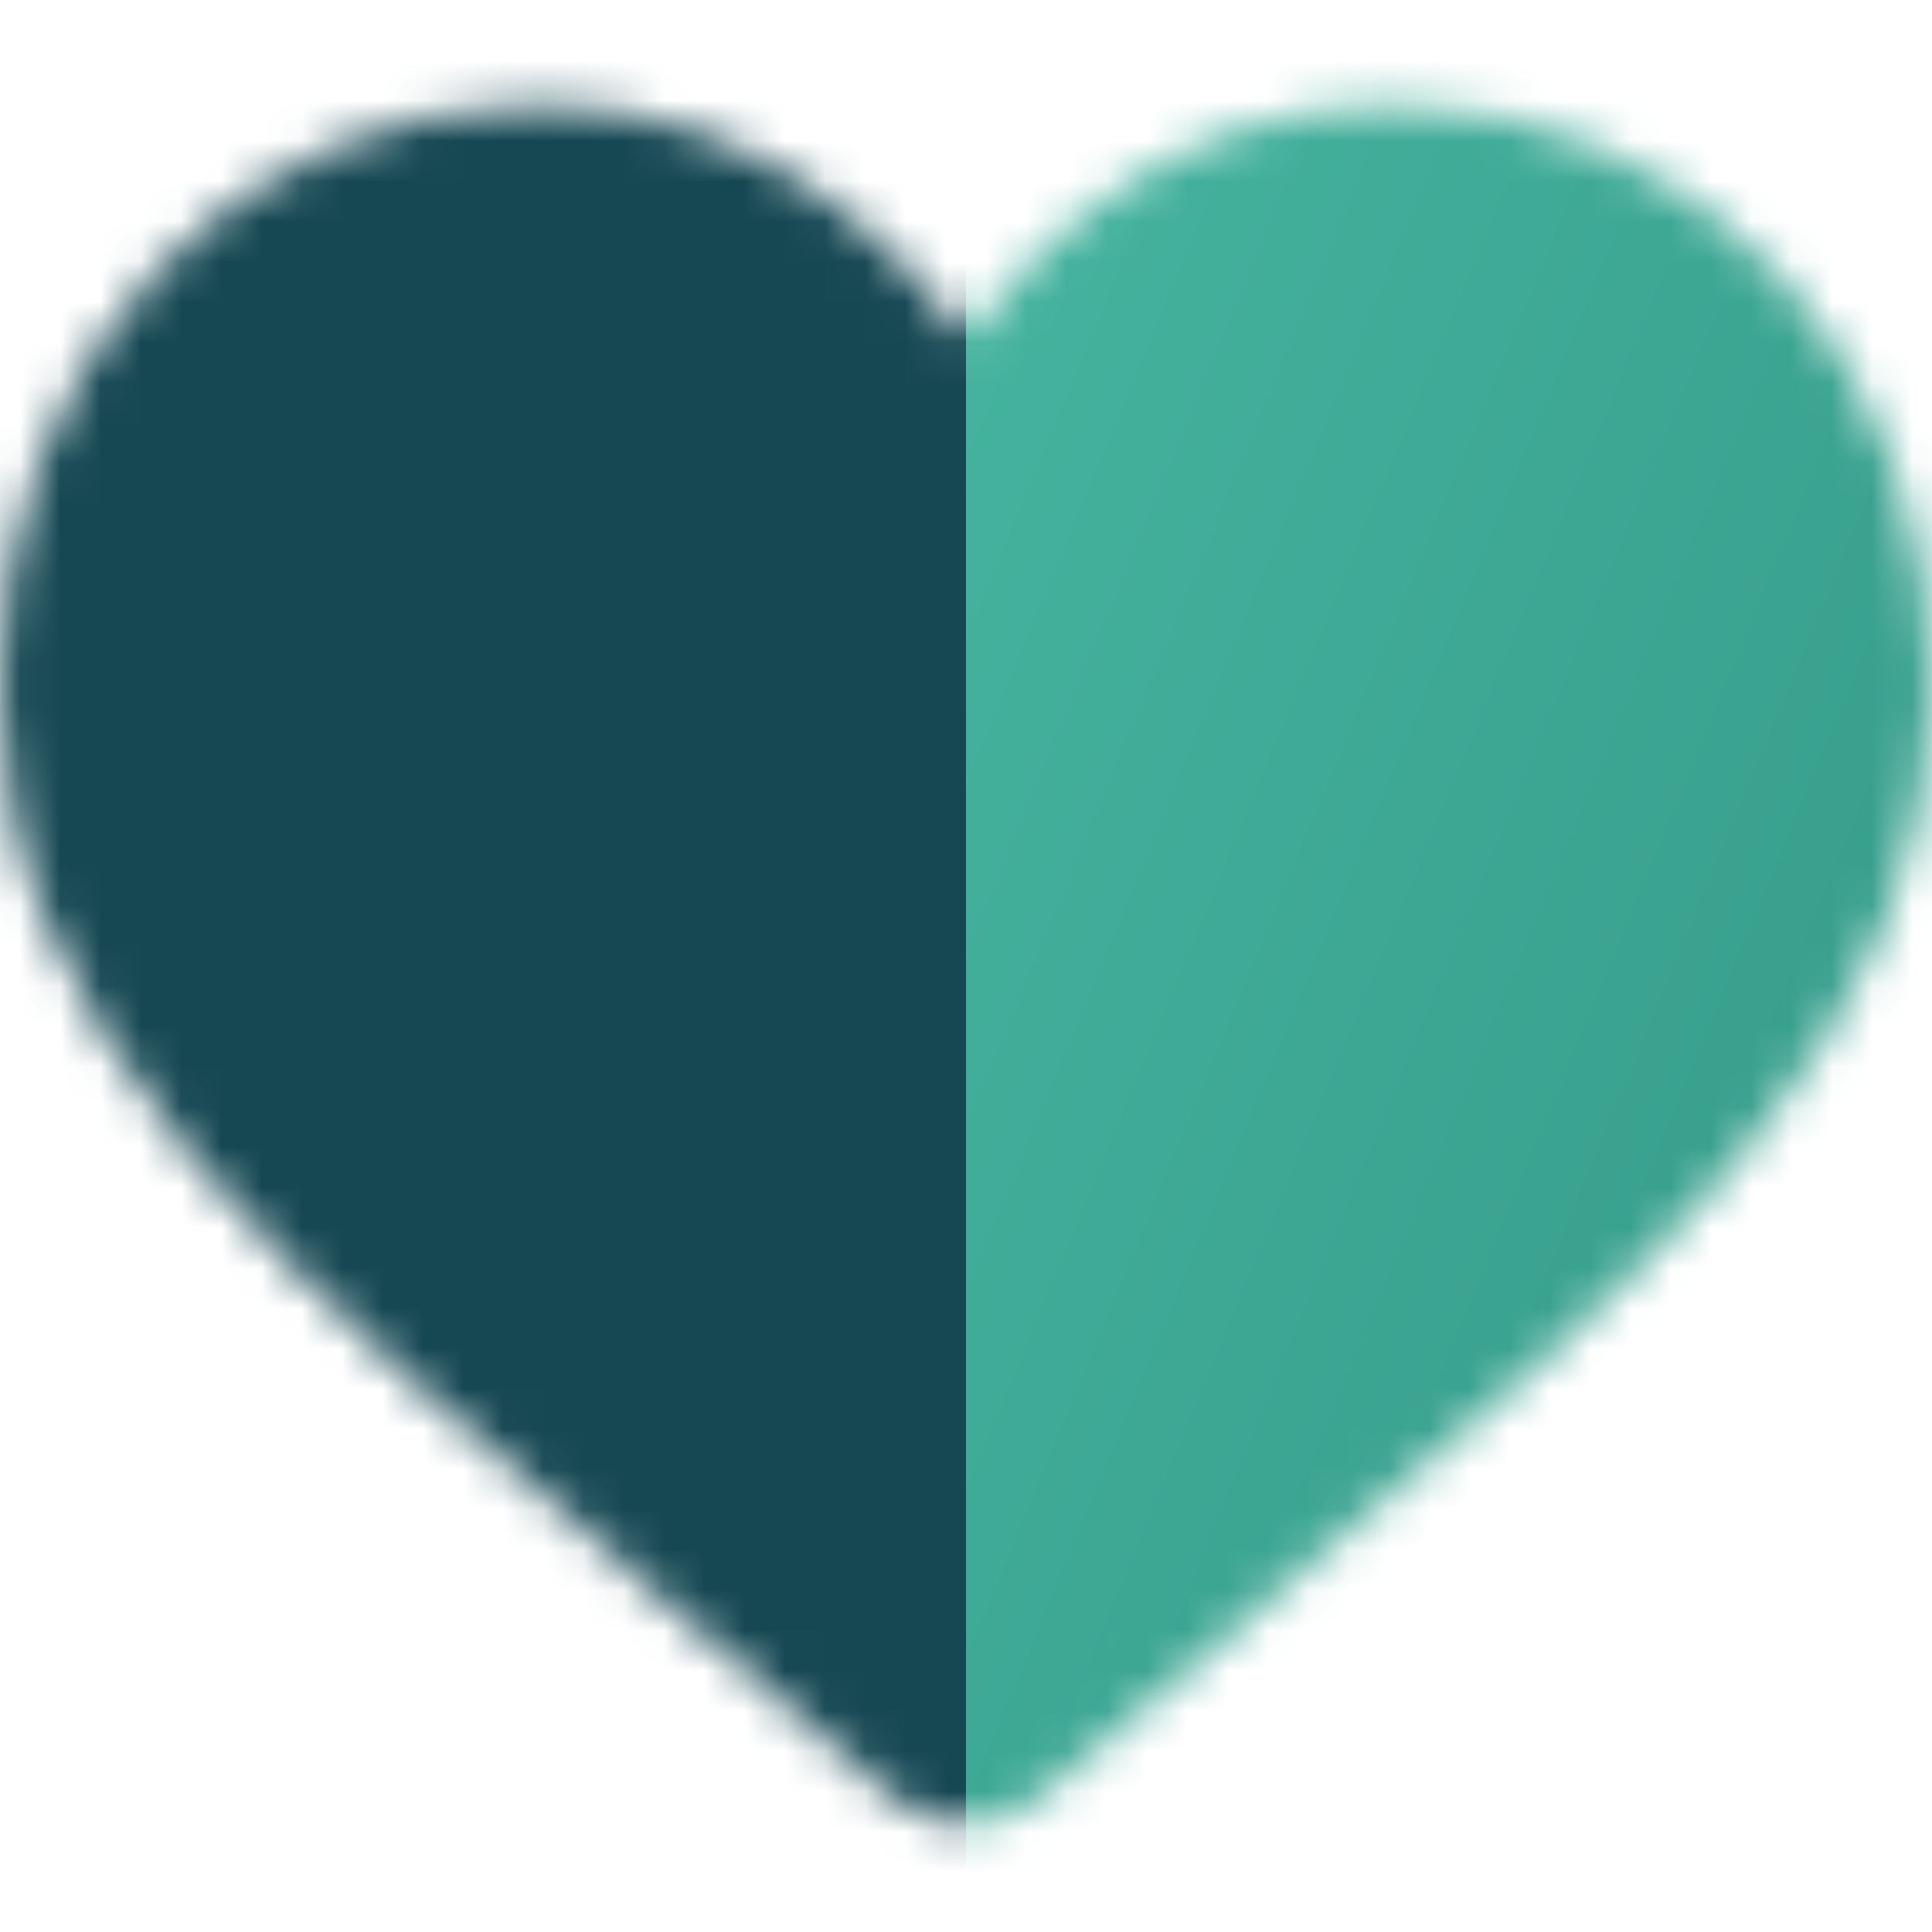 <svg width="48" height="48" viewBox="0 0 48 48" fill="none" xmlns="http://www.w3.org/2000/svg">
<g clip-path="url(#clip0)">
<mask id="mask0" mask-type="alpha" maskUnits="userSpaceOnUse" x="0" y="2" width="48" height="44">
<path d="M44.192 6.804C41.707 4.109 38.298 2.625 34.591 2.625C31.82 2.625 29.283 3.501 27.049 5.228C25.922 6.1 24.901 7.167 24 8.412C23.1 7.167 22.078 6.1 20.951 5.228C18.717 3.501 16.18 2.625 13.409 2.625C9.702 2.625 6.292 4.109 3.808 6.804C1.352 9.468 0 13.106 0 17.05C0 21.11 1.513 24.826 4.761 28.745C7.666 32.251 11.842 35.81 16.678 39.931C18.329 41.338 20.201 42.933 22.144 44.632C22.658 45.082 23.317 45.33 24 45.33C24.683 45.33 25.342 45.082 25.855 44.633C27.798 42.934 29.671 41.337 31.323 39.929C36.158 35.809 40.334 32.251 43.24 28.745C46.487 24.826 48 21.11 48 17.05C48 13.106 46.648 9.468 44.192 6.804Z" fill="#4BBFA9"/>
</mask>
<g mask="url(#mask0)">
<rect width="49" height="61" fill="url(#paint0_linear)"/>
<path d="M0 0L24 -2.5V47H0V0Z" fill="#164854"/>
</g>
</g>
<defs>
<linearGradient id="paint0_linear" x1="7.566" y1="1.39" x2="66.923" y2="25.944" gradientUnits="userSpaceOnUse">
<stop offset="0.011" stop-color="#4BBFA9"/>
<stop offset="1" stop-color="#319181"/>
</linearGradient>
<clipPath id="clip0">
<rect width="48" height="48" fill="white"/>
</clipPath>
</defs>
</svg>
